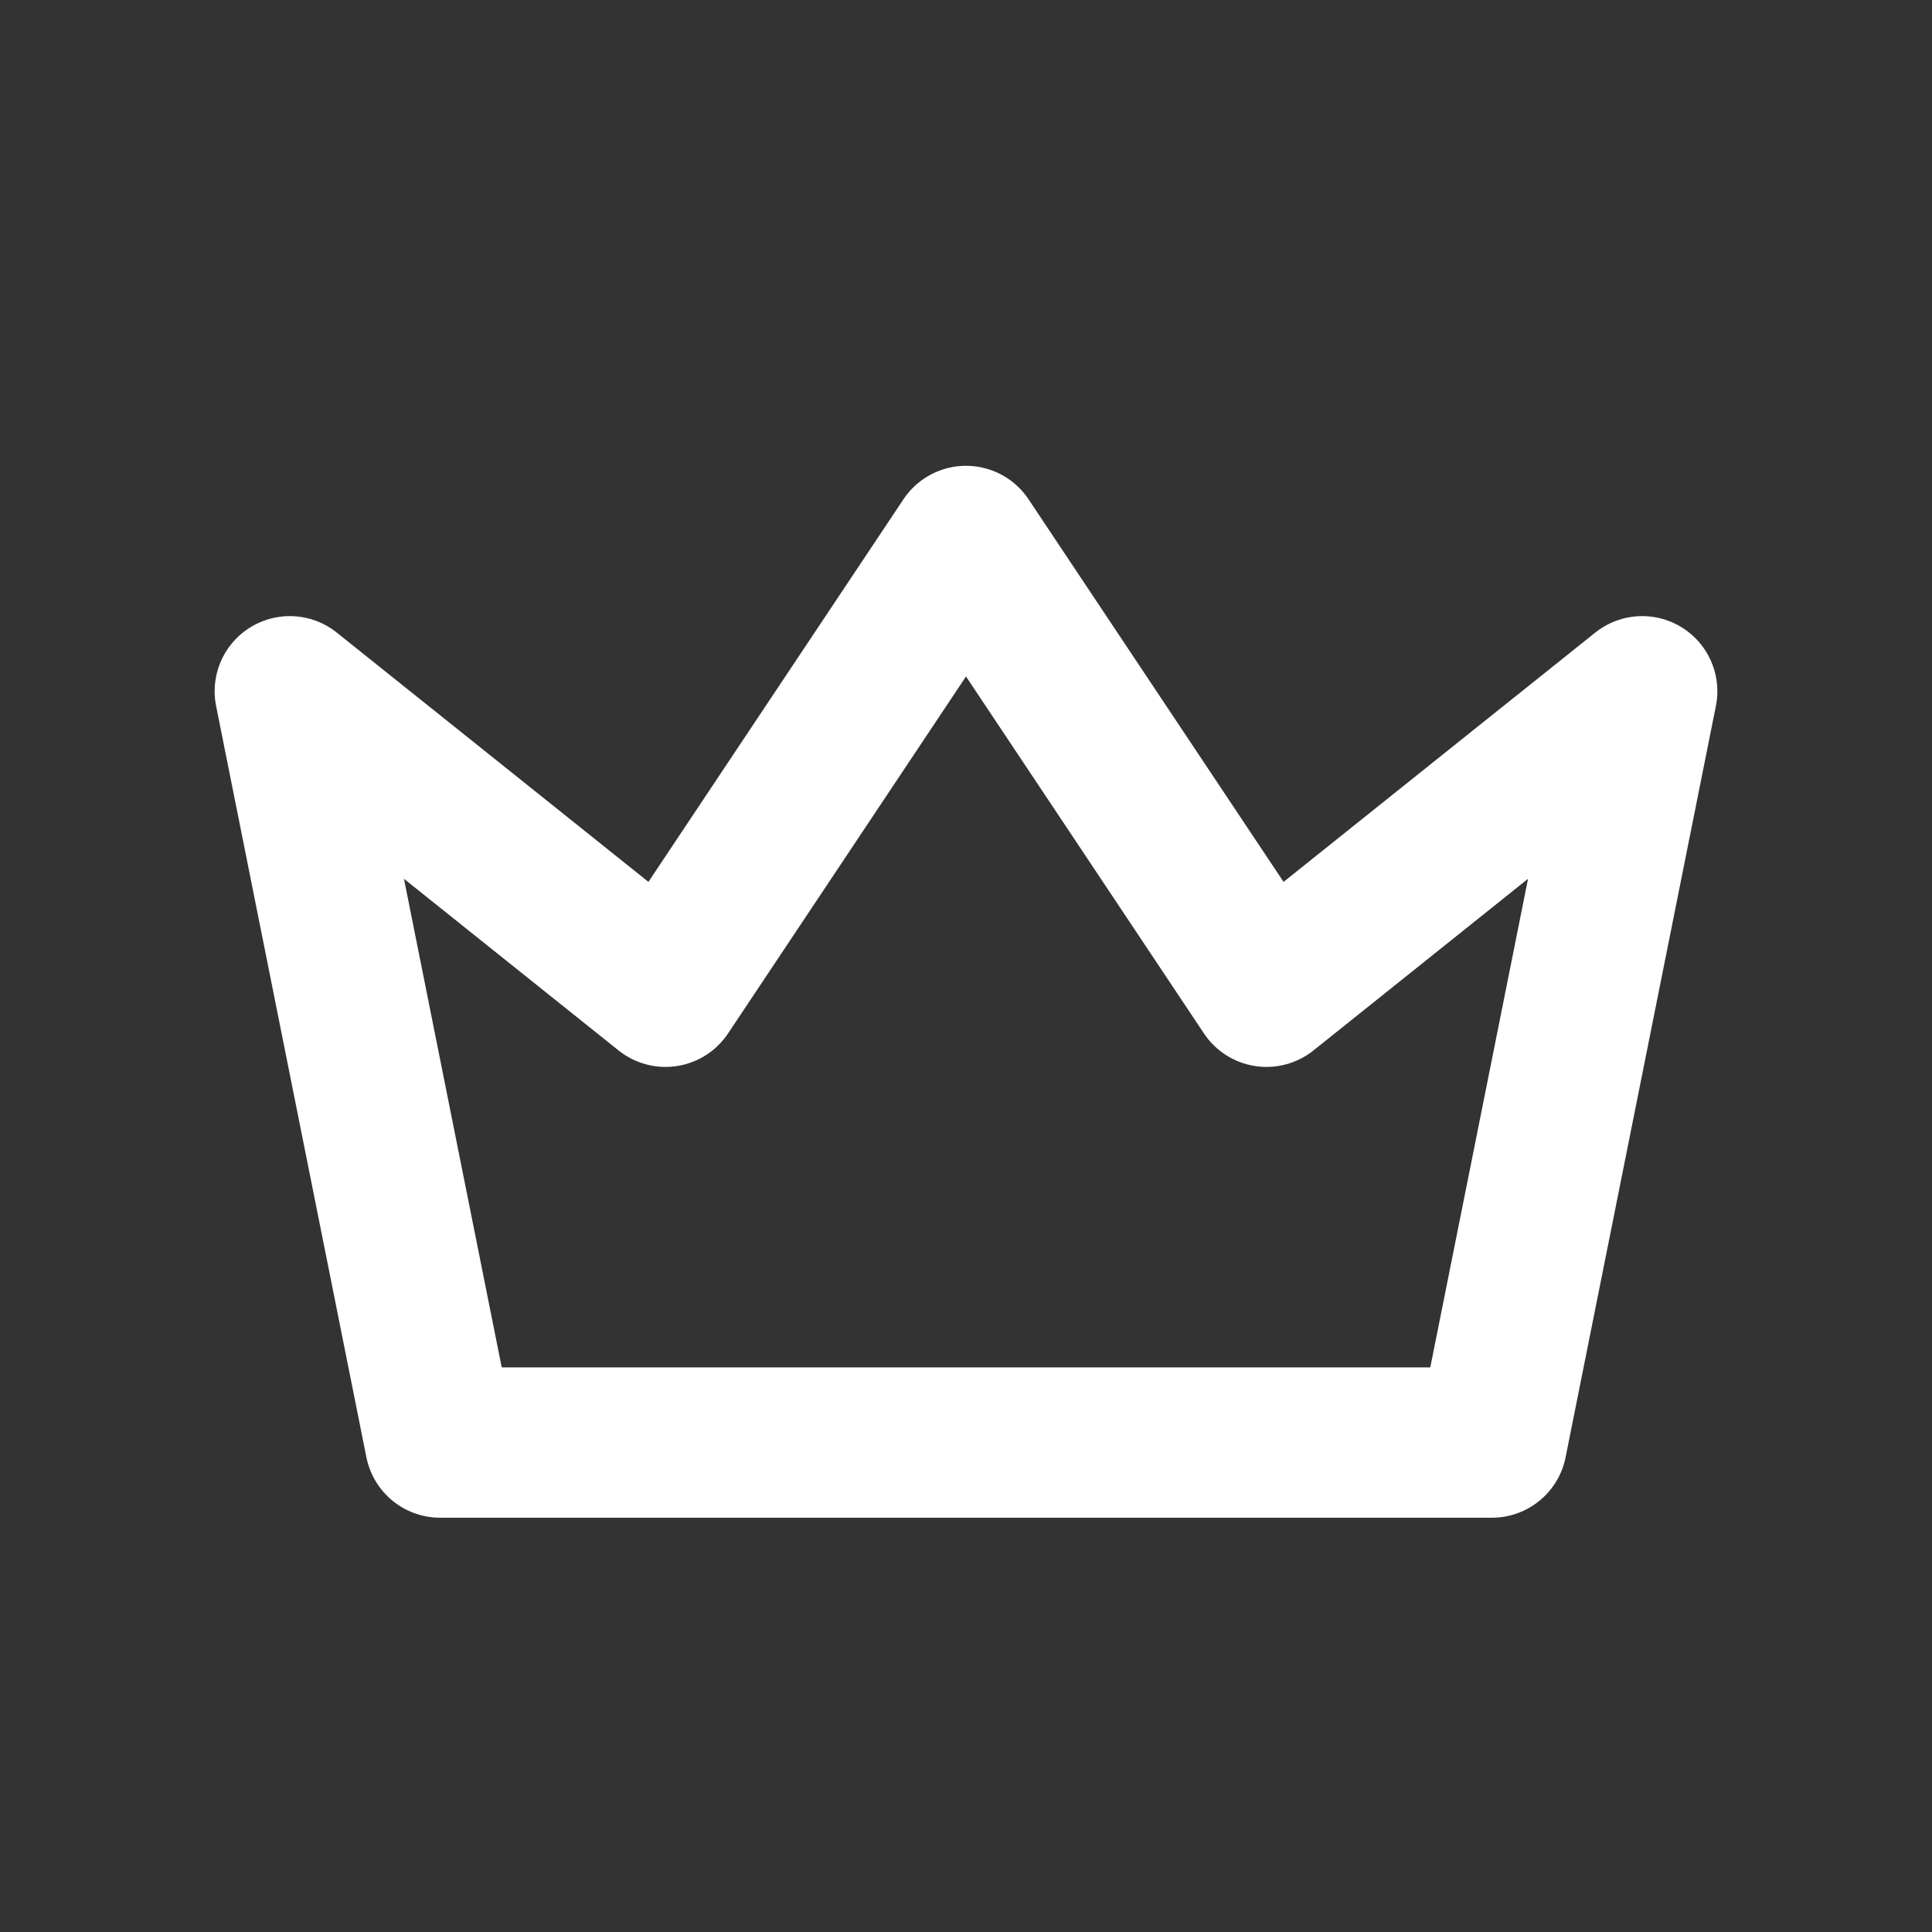 <svg width="15" height="15" viewBox="0 0 15 15" fill="none" xmlns="http://www.w3.org/2000/svg">
<rect x="0" y="0" width="15" height="15" fill="#333333" stroke="none"/>
<g clip-path="url(#clip0_499_8683)">
<path d="M7.5 4.2L9.833 7.7L12.75 5.367L11.583 11.2H3.417L2.25 5.367L5.167 7.7L7.5 4.2Z" stroke="white" stroke-width="1.167" stroke-linecap="round" stroke-linejoin="round"/>
</g>
<defs>
<clipPath id="clip0_499_8683">
<rect width="14" height="14" fill="white" transform="translate(0.5 0.7)"/>
</clipPath>
</defs>
</svg>
